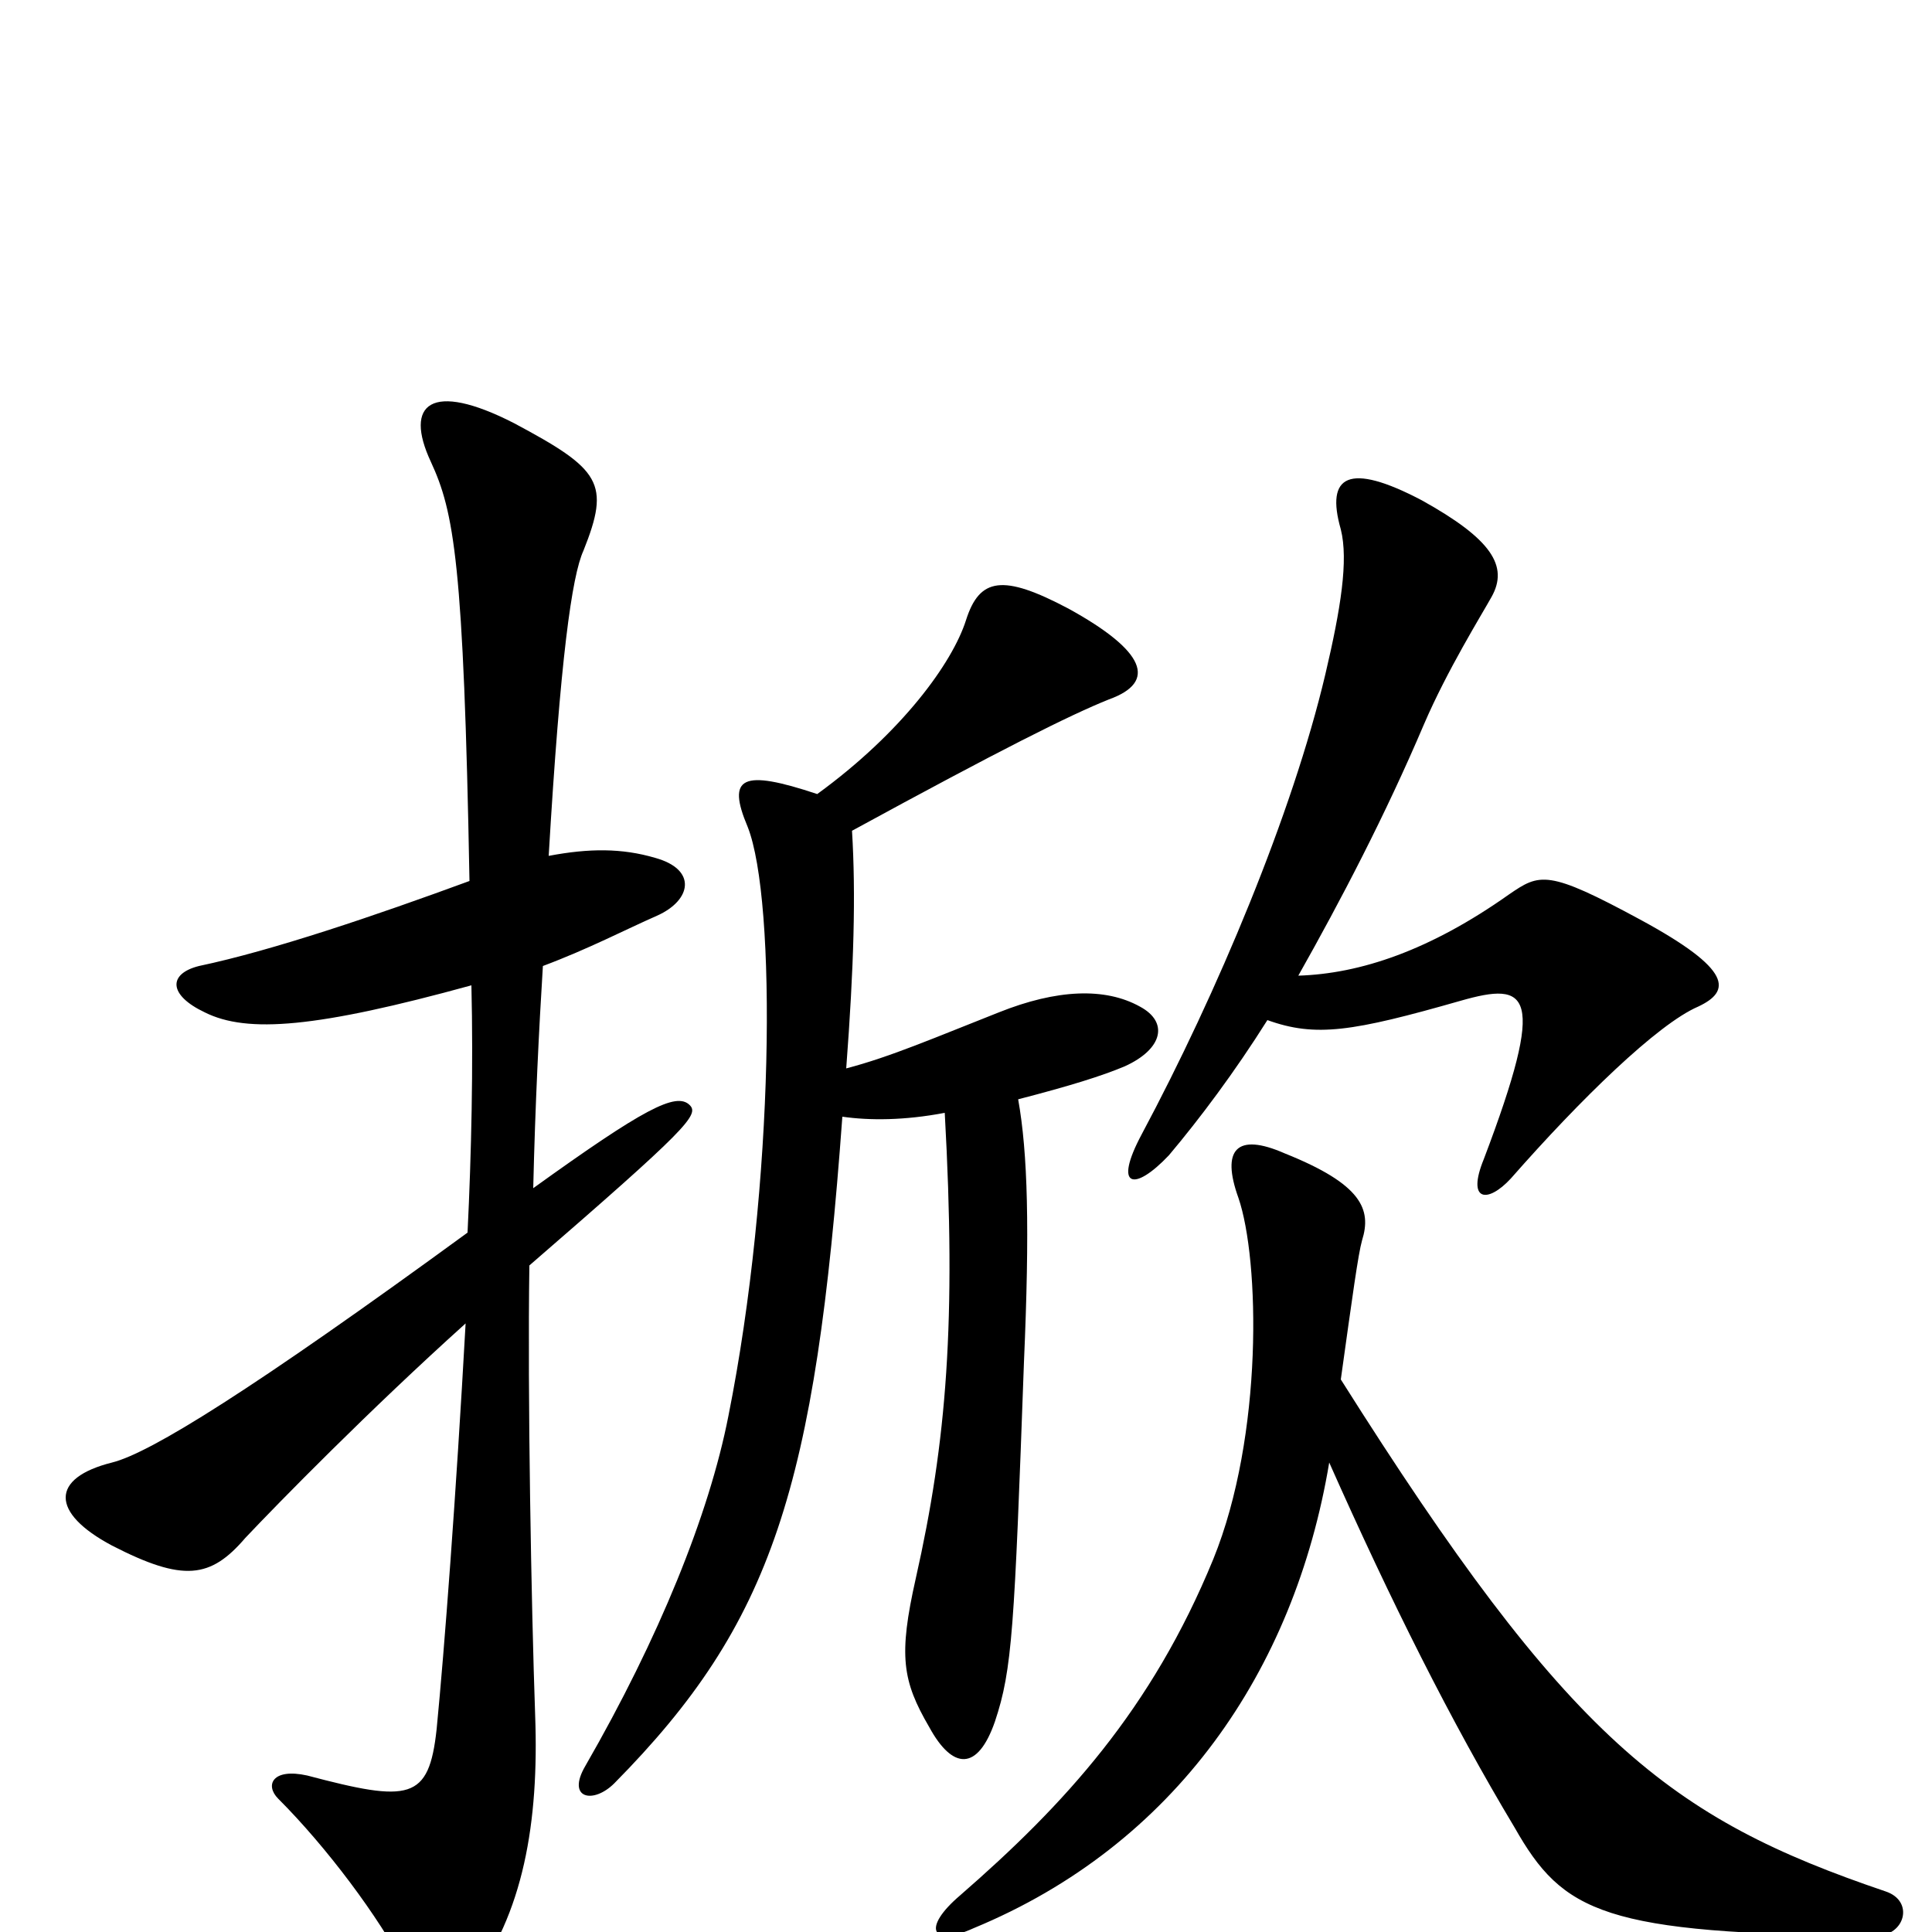<svg xmlns="http://www.w3.org/2000/svg" viewBox="0 -1000 1000 1000">
	<path fill="#000000" d="M879 -479C896 -487 897 -498 849 -524C801 -550 797 -548 781 -537C740 -508 704 -496 672 -495C694 -534 717 -578 737 -625C749 -653 767 -682 772 -691C781 -707 772 -721 736 -741C698 -761 686 -754 694 -726C698 -710 694 -685 686 -651C669 -579 630 -486 591 -413C576 -385 587 -383 605 -402C621 -421 639 -445 656 -472C681 -463 700 -466 756 -482C791 -492 801 -487 768 -400C759 -378 770 -377 782 -390C818 -431 858 -470 879 -479ZM590 -479C572 -489 547 -488 517 -476C484 -463 461 -453 438 -447C442 -500 443 -537 441 -570C518 -612 554 -630 574 -638C599 -647 593 -663 553 -685C519 -703 507 -701 500 -679C493 -657 467 -621 423 -589C384 -602 376 -598 387 -572C402 -534 401 -387 377 -267C367 -216 341 -152 303 -86C293 -69 307 -66 318 -77C400 -160 422 -230 436 -422C450 -420 468 -420 489 -424C495 -316 490 -254 474 -183C465 -143 467 -130 481 -106C493 -84 506 -83 515 -109C524 -136 525 -157 530 -295C533 -364 532 -403 527 -431C554 -438 570 -443 582 -448C602 -457 605 -471 590 -479ZM357 -428C350 -435 333 -426 276 -385C277 -428 279 -468 281 -500C305 -509 324 -519 340 -526C358 -534 361 -550 339 -556C322 -561 305 -561 284 -557C290 -659 296 -702 302 -715C316 -750 311 -757 266 -781C223 -803 209 -791 223 -761C235 -735 240 -709 243 -544C194 -526 141 -508 103 -500C87 -496 87 -485 106 -476C128 -465 164 -468 244 -490C245 -448 244 -403 242 -362C131 -281 78 -248 58 -243C26 -235 26 -217 58 -200C95 -181 109 -183 127 -204C144 -222 191 -270 241 -315C236 -225 230 -146 226 -105C222 -68 212 -67 159 -81C141 -85 137 -76 144 -69C169 -44 196 -8 210 19C218 34 238 34 243 27C271 -9 279 -57 277 -112C275 -169 273 -278 274 -345C356 -416 362 -423 357 -428ZM976 -21C864 -59 812 -99 694 -286C700 -329 703 -351 705 -358C710 -374 705 -387 665 -403C640 -414 632 -405 641 -380C652 -348 654 -257 628 -193C596 -115 551 -66 497 -19C477 -2 482 8 504 -2C608 -45 670 -135 688 -243C720 -171 751 -109 784 -54C809 -10 830 1 971 2C986 2 991 -16 976 -21Z"/>
</svg>